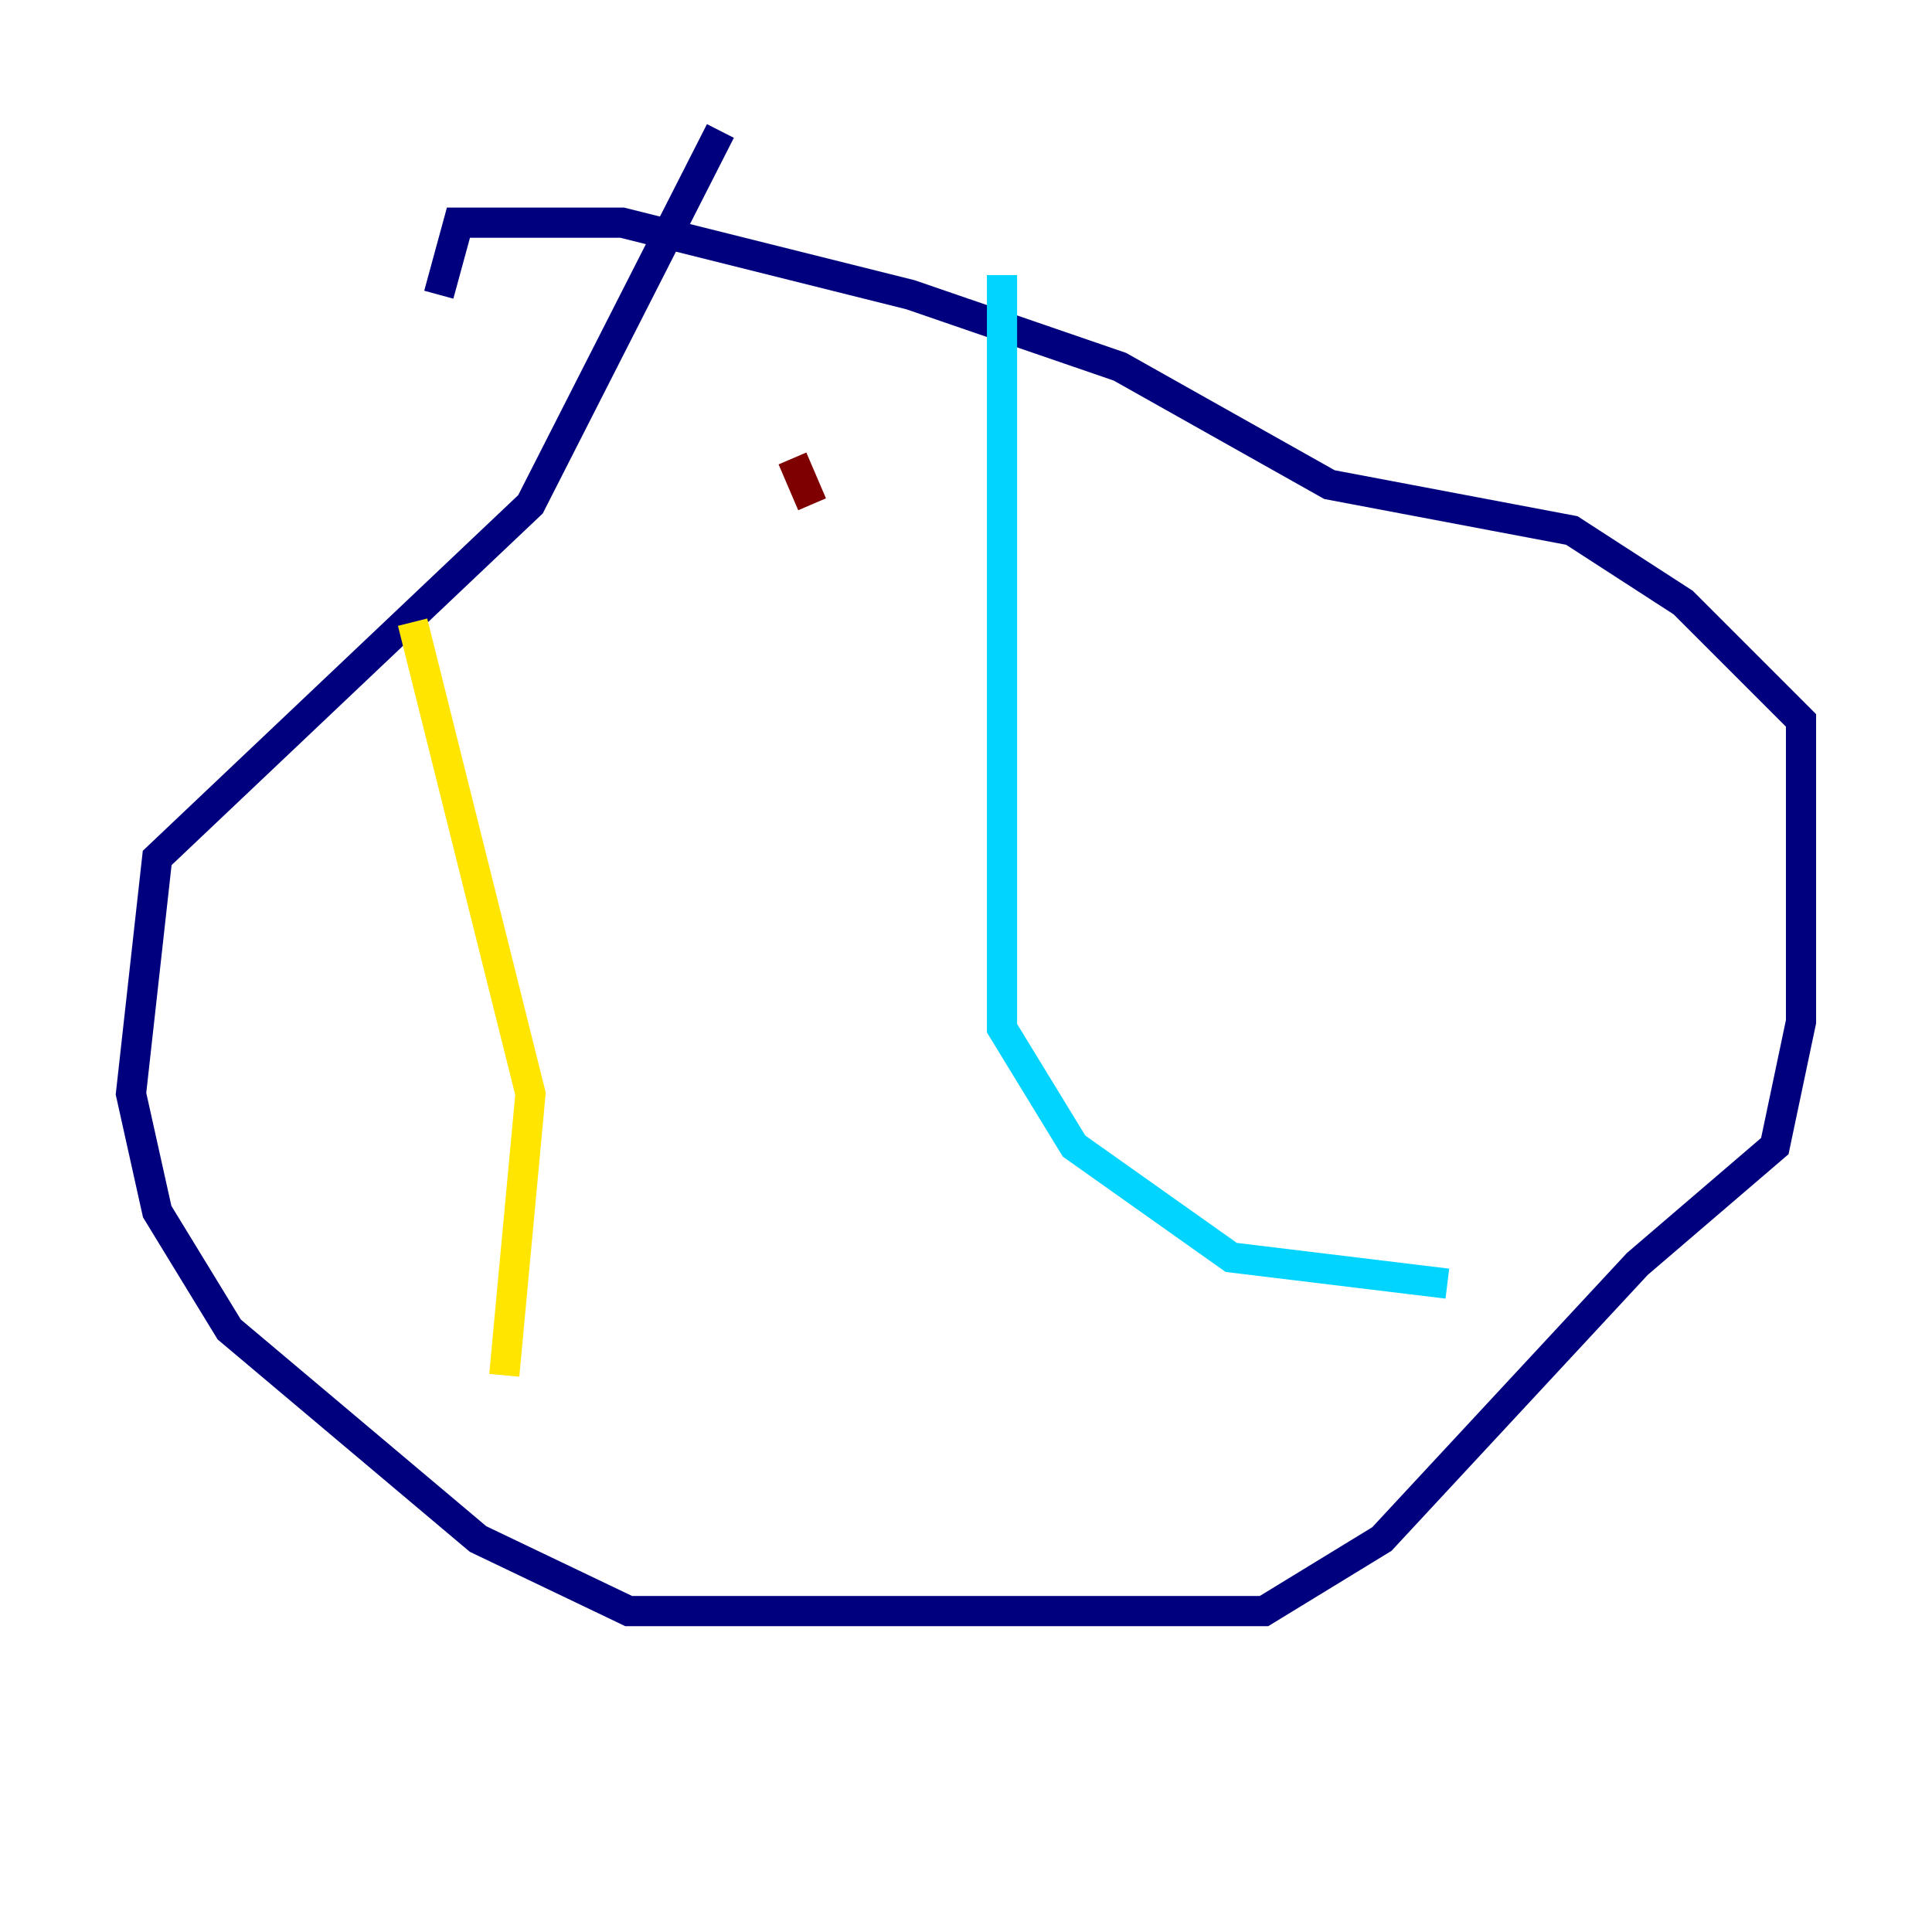 <?xml version="1.0" encoding="utf-8" ?>
<svg baseProfile="tiny" height="128" version="1.2" viewBox="0,0,128,128" width="128" xmlns="http://www.w3.org/2000/svg" xmlns:ev="http://www.w3.org/2001/xml-events" xmlns:xlink="http://www.w3.org/1999/xlink"><defs /><polyline fill="none" points="47.729,8.678 35.146,33.41 10.414,56.841 8.678,72.461 10.414,80.271 15.186,88.081 31.675,101.966 41.654,106.739 83.742,106.739 91.552,101.966 108.475,83.742 117.586,75.932 119.322,67.688 119.322,47.729 111.512,39.919 104.136,35.146 88.081,32.108 74.197,24.298 60.312,19.525 41.22,14.752 30.373,14.752 29.071,19.525" stroke="#00007f" stroke-width="2" /><polyline fill="none" points="66.386,18.224 66.386,68.122 71.159,75.932 81.573,83.308 95.891,85.044" stroke="#00d4ff" stroke-width="2" /><polyline fill="none" points="27.336,41.22 35.146,72.461 33.41,91.119" stroke="#ffe500" stroke-width="2" /><polyline fill="none" points="52.502,30.373 53.803,33.41" stroke="#7f0000" stroke-width="2" /></svg>